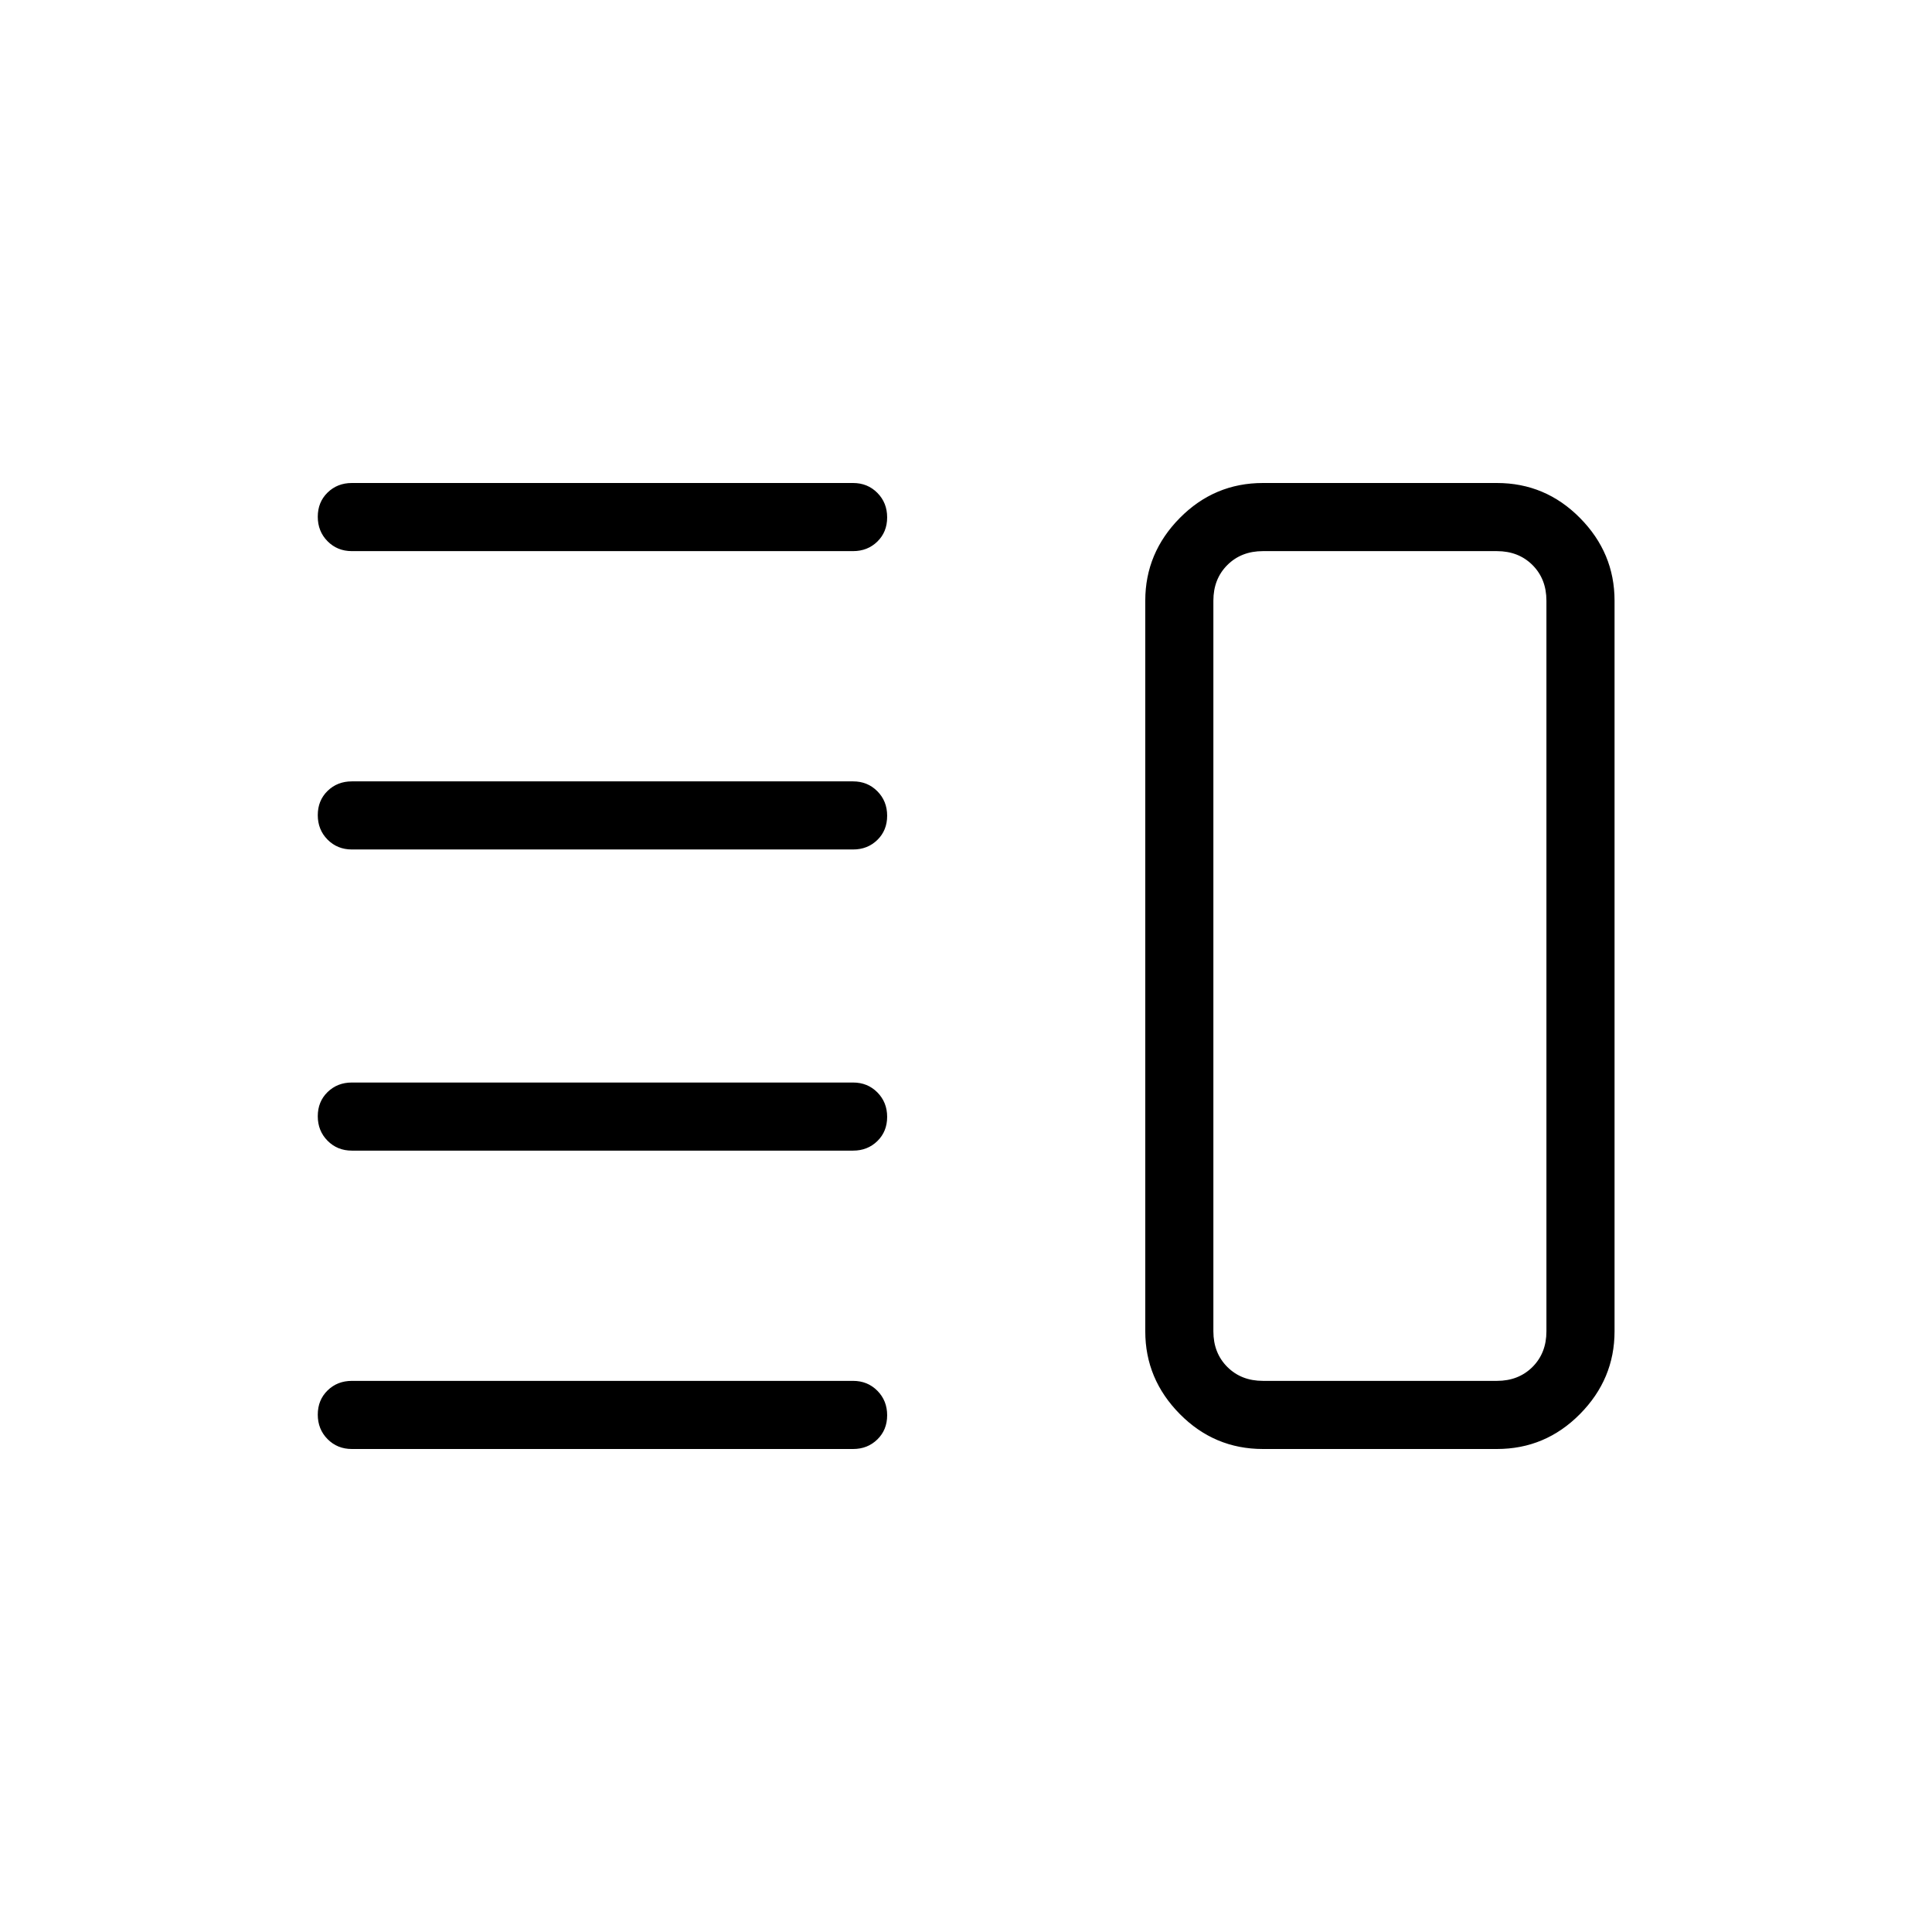 <svg xmlns="http://www.w3.org/2000/svg" height="40" viewBox="0 -960 960 960" width="40"><path d="M174.82-388.26q-7.19 0-12.06-4.91-4.86-4.91-4.86-12.16 0-7.26 4.86-12.02 4.87-4.75 12.06-4.75H423.9q7.19 0 12.06 4.91 4.86 4.91 4.86 12.16 0 7.26-4.86 12.02-4.87 4.75-12.06 4.75H174.82Zm0 148.26q-7.19 0-12.06-4.91-4.86-4.91-4.86-12.17 0-7.25 4.86-12.01 4.87-4.76 12.06-4.76H423.9q7.19 0 12.06 4.91 4.86 4.91 4.86 12.17t-4.86 12.01Q431.09-240 423.9-240H174.82Zm0-297.9q-7.19 0-12.06-4.91-4.86-4.91-4.86-12.16 0-7.26 4.86-12.02 4.87-4.75 12.06-4.75H423.9q7.19 0 12.06 4.91 4.86 4.91 4.86 12.16 0 7.26-4.86 12.02-4.87 4.75-12.06 4.75H174.82Zm0-148.25q-7.19 0-12.06-4.91-4.86-4.91-4.86-12.17t4.86-12.01q4.87-4.76 12.06-4.76H423.9q7.19 0 12.06 4.91 4.86 4.91 4.86 12.17 0 7.25-4.86 12.01-4.87 4.76-12.06 4.76H174.82ZM627.54-240q-24.12 0-41.29-17.37-17.17-17.37-17.17-41.09v-363.08q0-23.72 17.17-41.09Q603.42-720 627.54-720H743.8q24.11 0 41.28 17.37 17.18 17.37 17.18 41.09v363.08q0 23.72-17.18 41.09Q767.91-240 743.8-240H627.54Zm0-33.85H743.8q10.76 0 17.69-6.92 6.92-6.92 6.92-17.69v-363.08q0-10.77-6.92-17.69-6.93-6.92-17.69-6.92H627.54q-10.77 0-17.69 6.92-6.93 6.92-6.93 17.69v363.08q0 10.77 6.93 17.69 6.92 6.92 17.69 6.92ZM686-480Z"/></svg>
